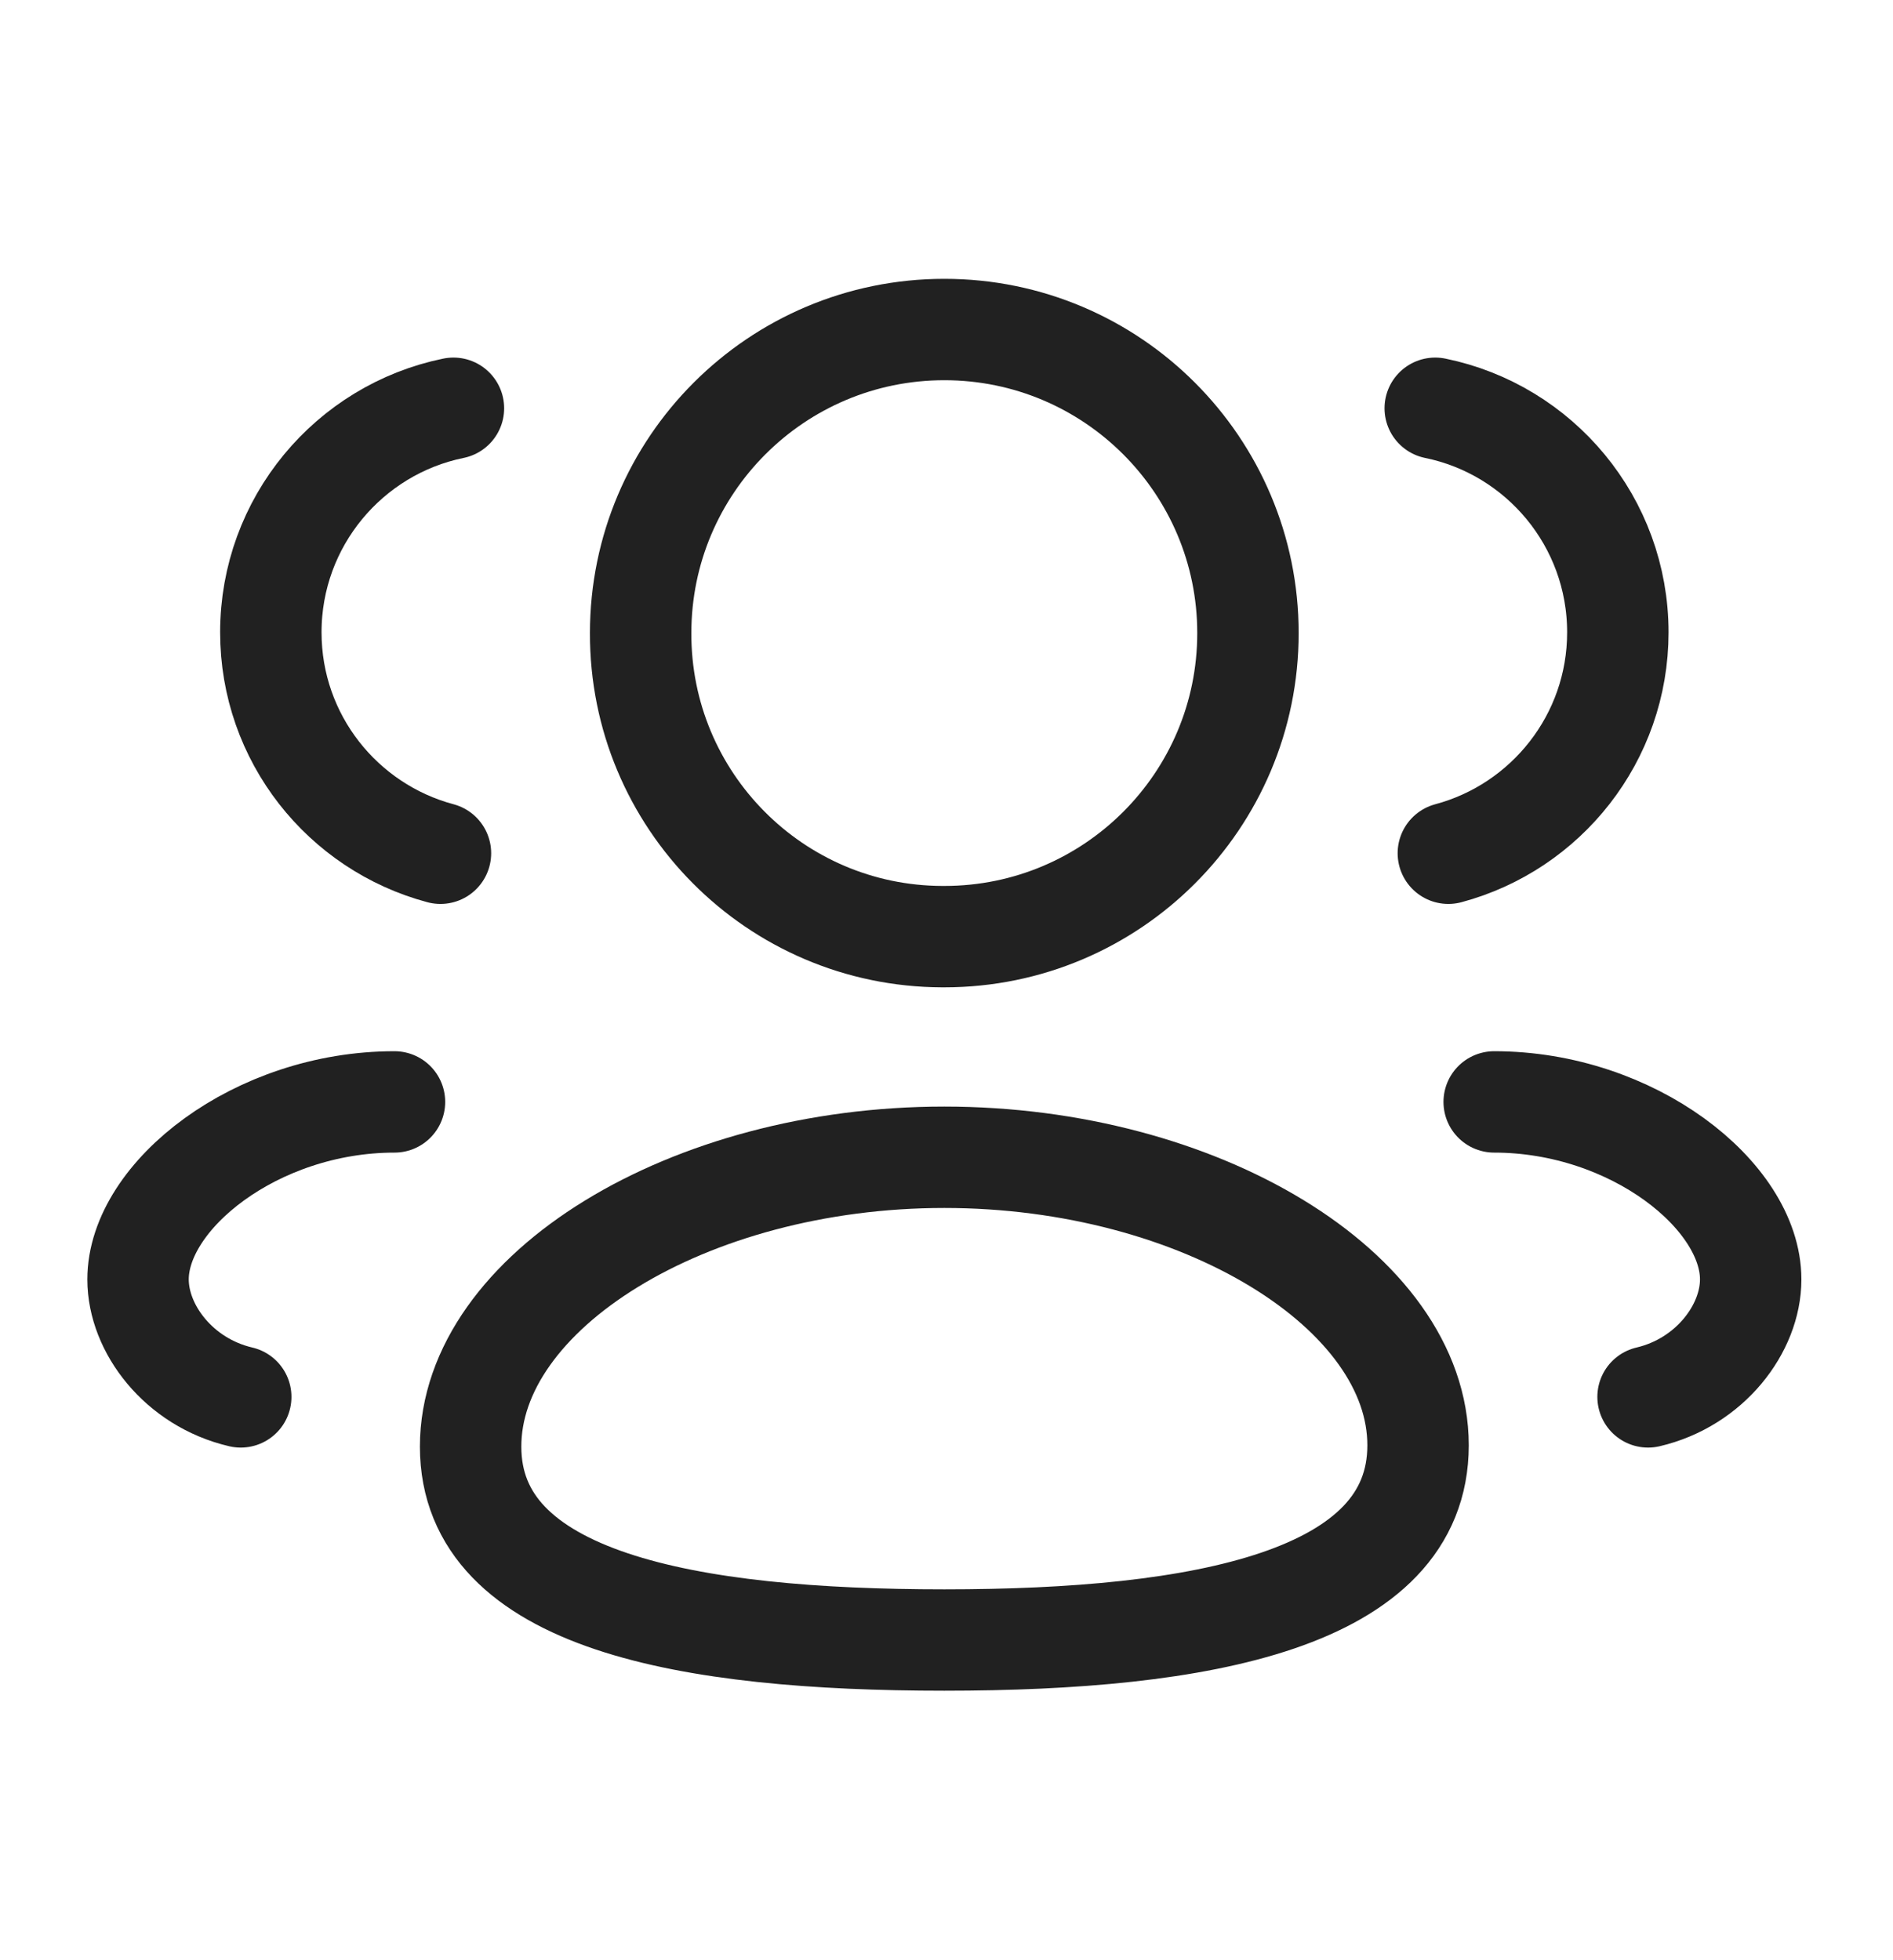 <svg width="28" height="29" viewBox="0 0 28 29" fill="none" xmlns="http://www.w3.org/2000/svg">
<path fill-rule="evenodd" clip-rule="evenodd" d="M13.968 24.263C10.189 24.263 6.961 23.691 6.961 21.402C6.961 19.113 10.168 17.121 13.968 17.121C17.747 17.121 20.975 19.095 20.975 21.382C20.975 23.67 17.768 24.263 13.968 24.263Z" stroke="#212121" stroke-width="1.5" stroke-linecap="round" stroke-linejoin="round"/>
<path fill-rule="evenodd" clip-rule="evenodd" d="M13.968 13.857C16.448 13.857 18.459 11.847 18.459 9.366C18.459 6.886 16.448 4.875 13.968 4.875C11.487 4.875 9.476 6.886 9.476 9.366C9.469 11.837 11.464 13.849 13.936 13.857H13.968Z" stroke="#212121" stroke-width="1.5" stroke-linecap="round" stroke-linejoin="round"/>
<path d="M21.423 12.623C22.866 12.237 23.93 10.921 23.93 9.355C23.93 7.72 22.771 6.355 21.229 6.04" stroke="#212121" stroke-width="1.5" stroke-linecap="round" stroke-linejoin="round"/>
<path d="M22.101 16.302C24.147 16.302 25.895 17.689 25.895 18.928C25.895 19.657 25.291 20.452 24.377 20.666" stroke="#212121" stroke-width="1.5" stroke-linecap="round" stroke-linejoin="round"/>
<path d="M6.515 12.623C5.07 12.237 4.006 10.921 4.006 9.355C4.006 7.72 5.166 6.355 6.707 6.04" stroke="#212121" stroke-width="1.5" stroke-linecap="round" stroke-linejoin="round"/>
<path d="M5.835 16.302C3.789 16.302 2.042 17.689 2.042 18.928C2.042 19.657 2.645 20.452 3.561 20.666" stroke="#212121" stroke-width="1.5" stroke-linecap="round" stroke-linejoin="round"/>
</svg>
